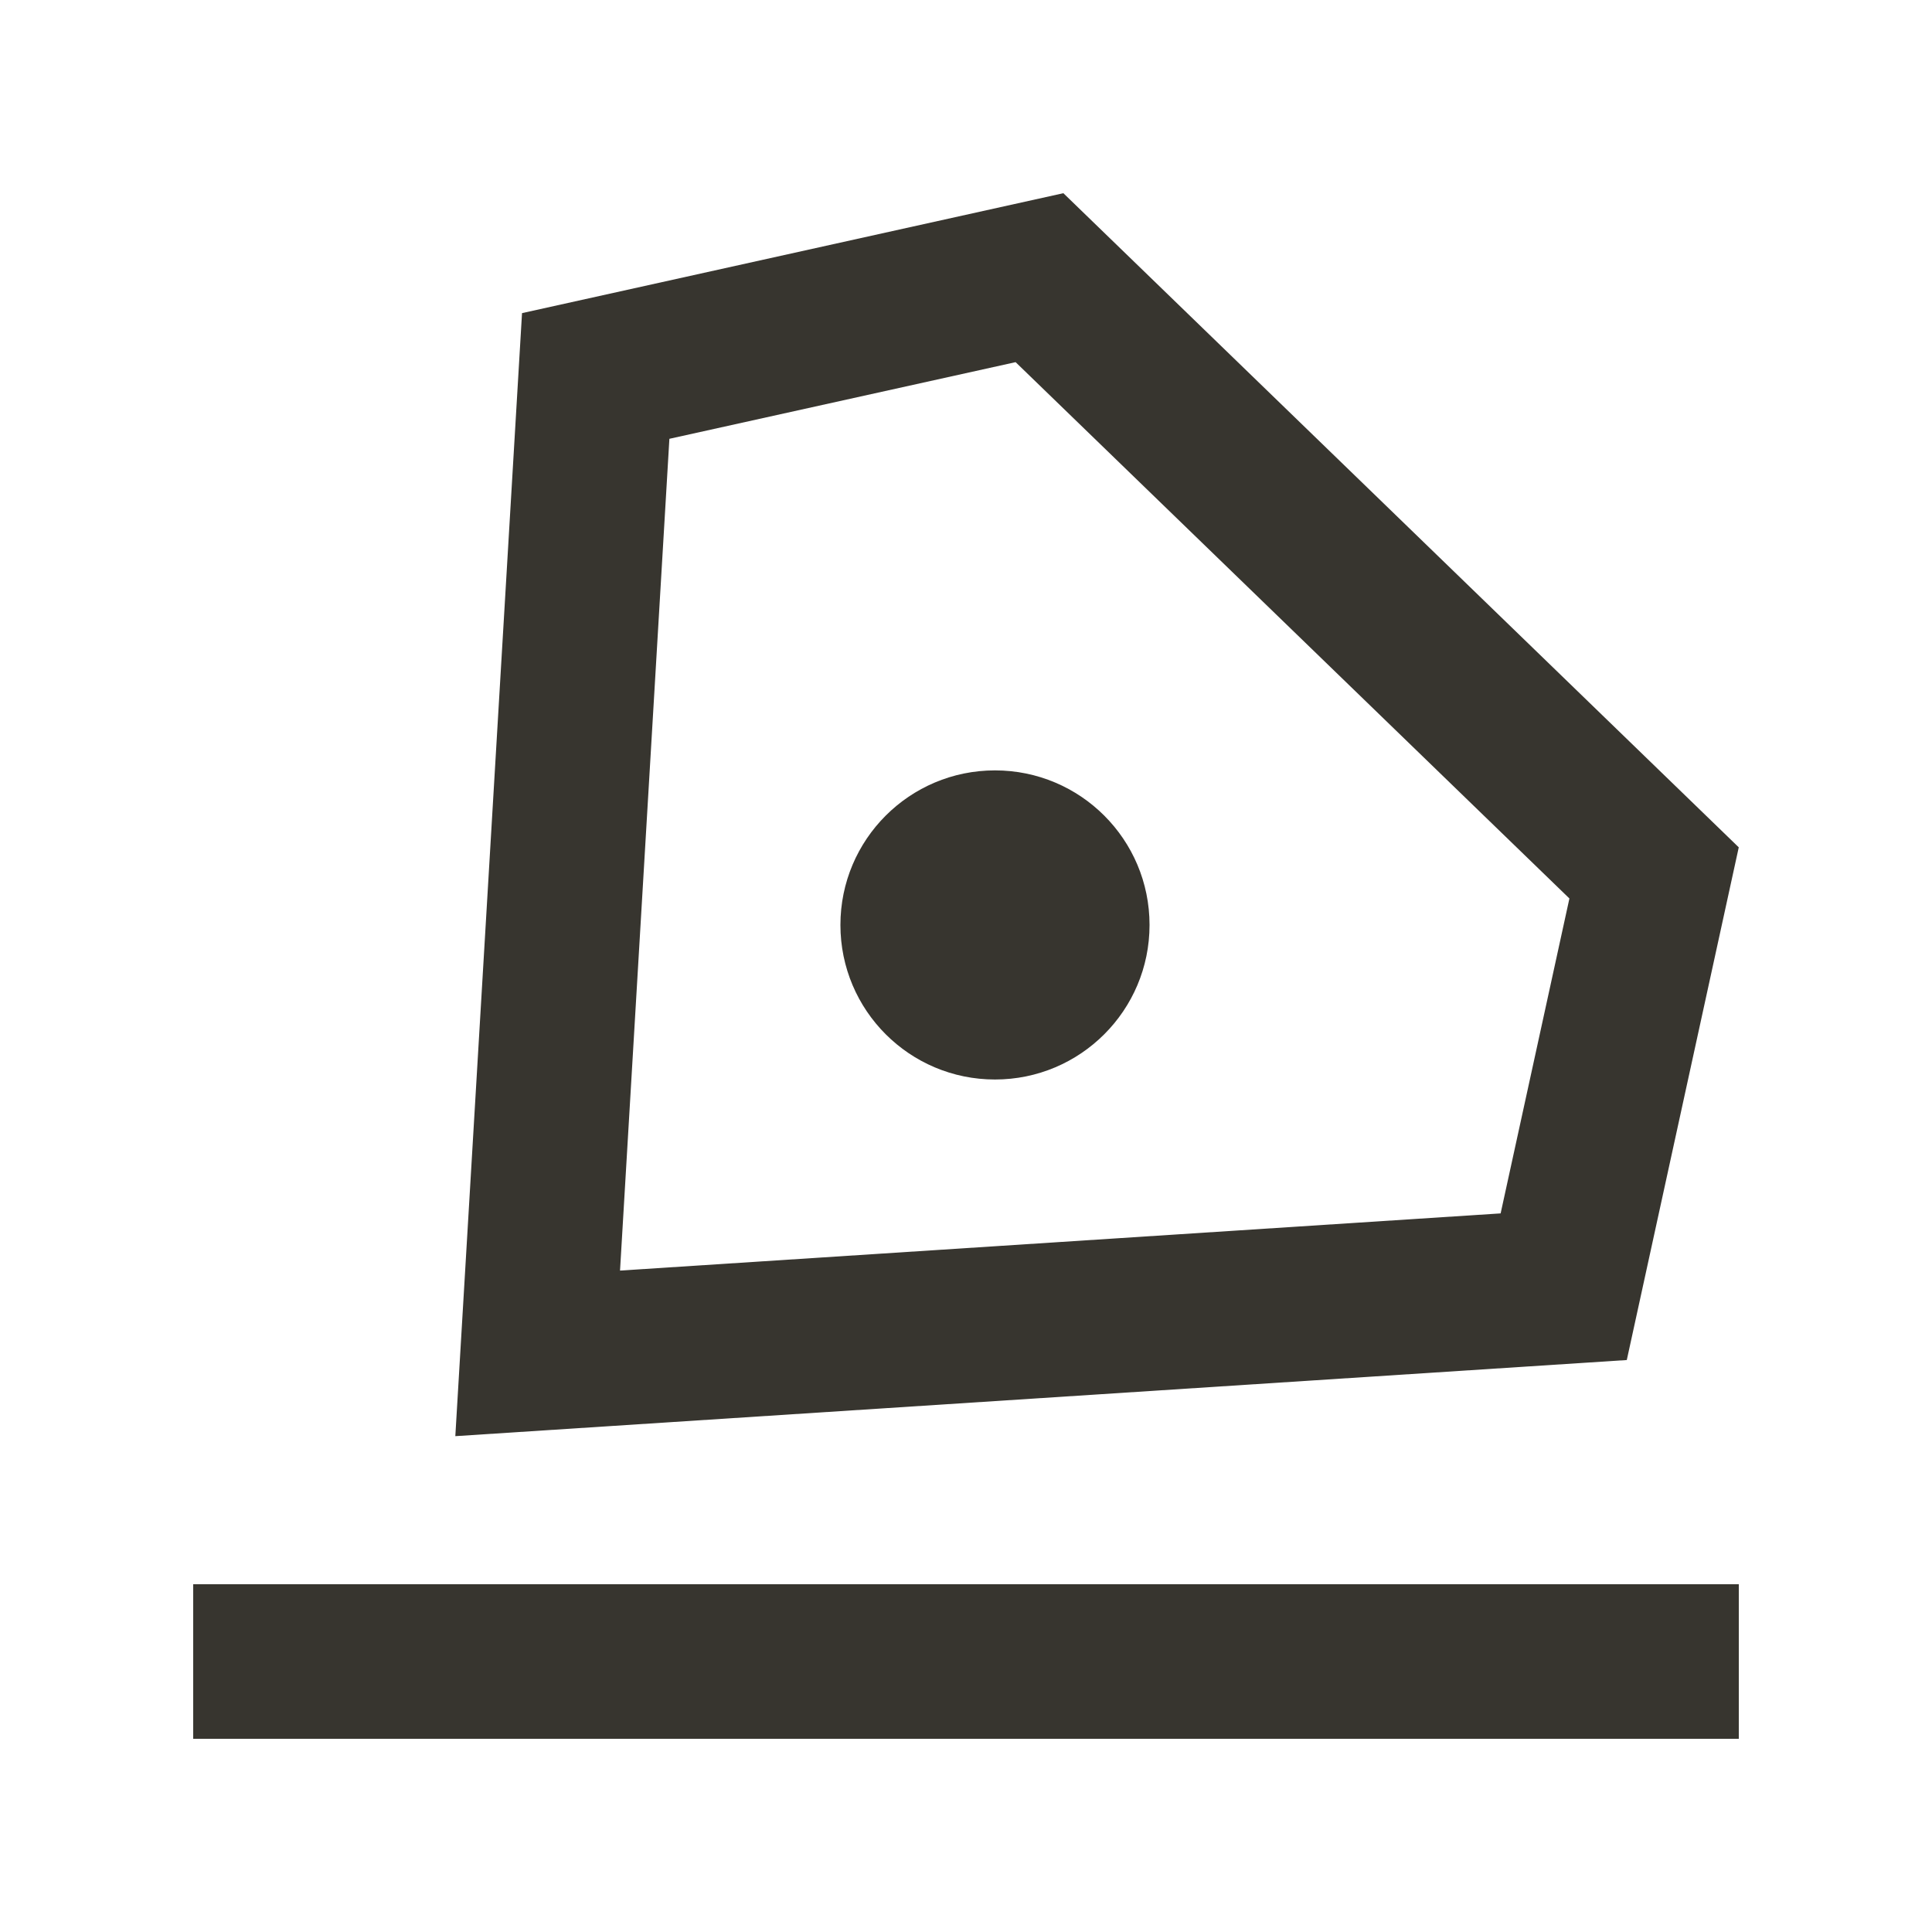 <!-- Generated by IcoMoon.io -->
<svg version="1.1" xmlns="http://www.w3.org/2000/svg" width="40" height="40" viewBox="0 0 40 40">
<title>mp-edit_line-</title>
<path fill="#37352f" d="M20.6 15.95c1.768 0 3.2 1.432 3.2 3.2s-1.432 3.2-3.2 3.2c-1.768 0-3.2-1.432-3.2-3.2s1.432-3.2 3.2-3.2v0zM4 36h32v-3.2h-32v3.2zM31.069 25.122l-18.232 1.184 1.022-17.221 7.168-1.587 11.466 11.104-1.424 6.52zM36 17.544l-13.984-13.544-11.208 2.483-1.381 23.251 24.254-1.576 2.318-10.614z"></path>
</svg>

